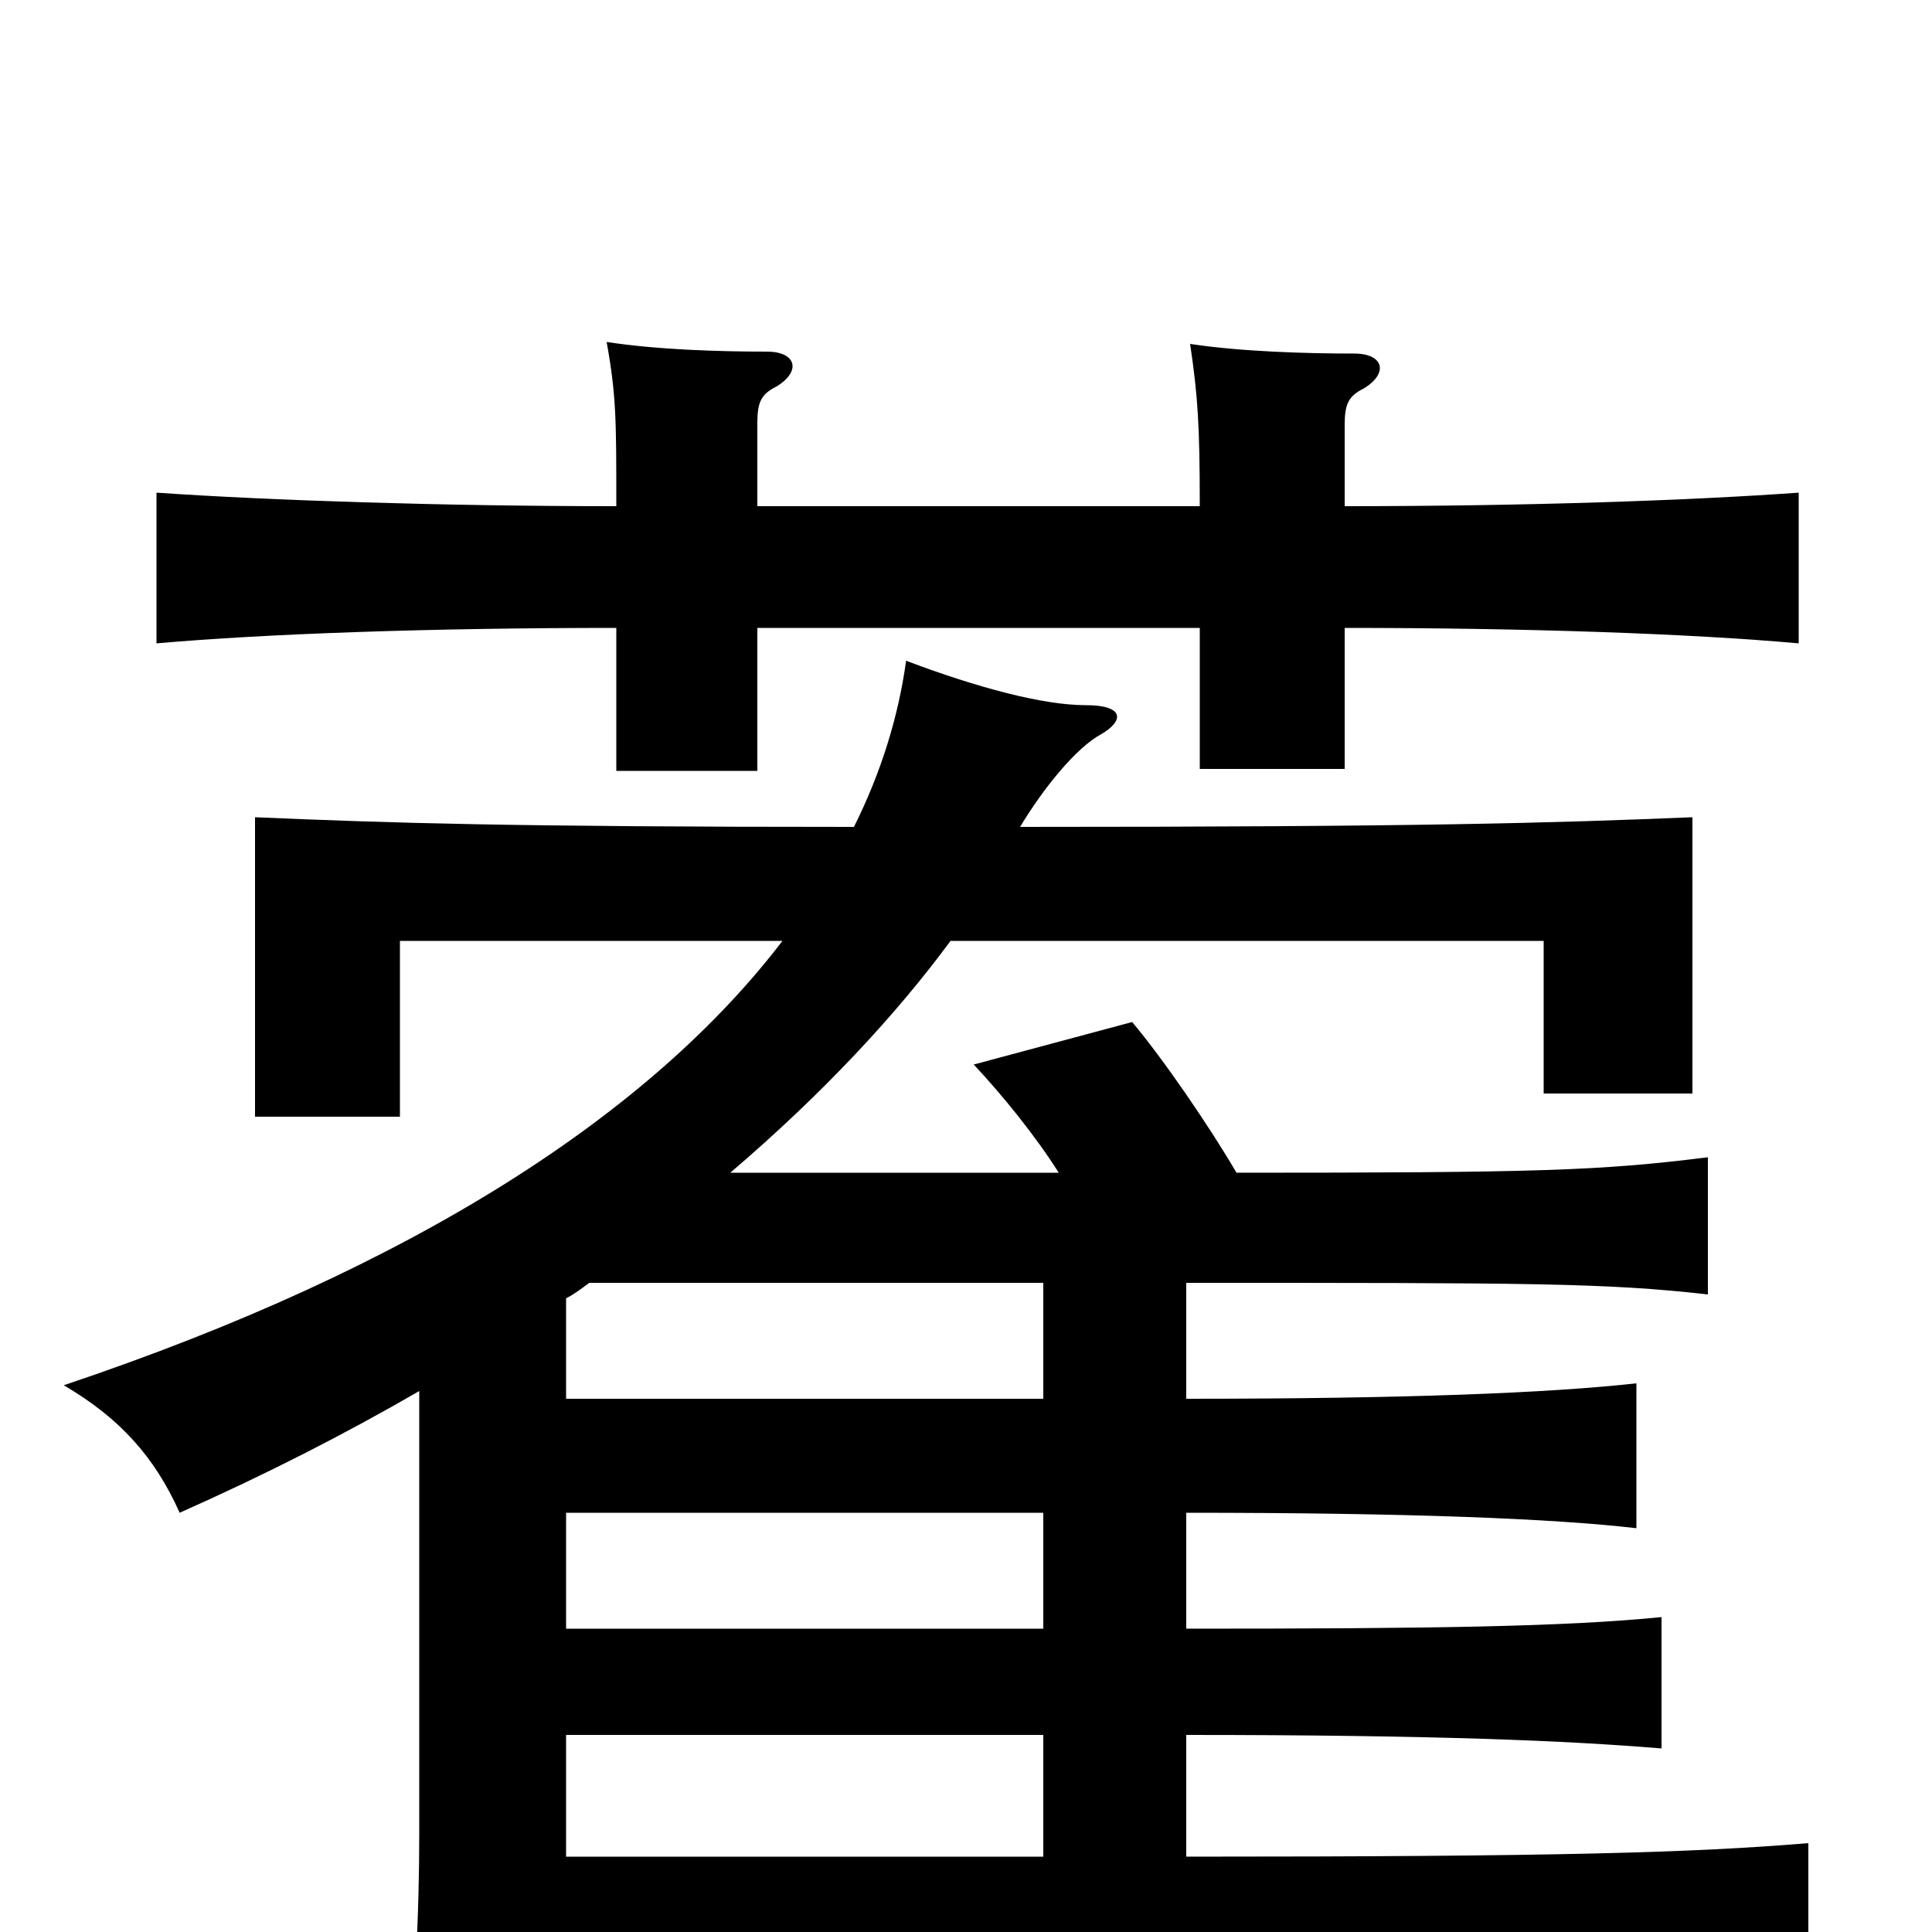 <svg xmlns="http://www.w3.org/2000/svg" viewBox="0 -1000 1000 1000">
	<path fill="#000000" d="M621 -738H392V-781C392 -792 394 -796 402 -800C415 -808 412 -818 397 -818C372 -818 340 -819 314 -823C319 -795 319 -783 319 -738C229 -738 139 -741 81 -745V-667C138 -672 223 -675 319 -675V-601H392V-675H621V-602H696V-675C791 -675 875 -672 931 -667V-745C875 -741 791 -738 696 -738V-780C696 -791 698 -795 706 -799C719 -807 716 -817 701 -817C676 -817 642 -818 616 -822C620 -795 621 -780 621 -738ZM293 19H599C803 19 881 21 936 25V-46C876 -41 806 -39 614 -39V-102C743 -102 812 -99 860 -95V-163C810 -158 741 -157 614 -157V-217C729 -217 804 -214 847 -209V-284C802 -279 728 -276 614 -276V-336C792 -336 831 -336 884 -330V-401C828 -394 796 -393 640 -393C626 -417 602 -452 586 -471L504 -449C519 -433 536 -412 548 -393H378C426 -434 464 -475 492 -513H799V-434H876V-577C803 -574 736 -572 528 -572C540 -592 557 -613 570 -620C582 -627 582 -635 562 -635C540 -635 506 -644 469 -658C465 -629 456 -600 442 -572C264 -572 202 -574 132 -577V-422H207V-513H405C337 -424 215 -344 33 -283C62 -266 80 -246 93 -217C138 -237 179 -258 217 -280V-51C217 -10 215 36 209 83H293ZM293 -102H540V-39H293ZM293 -217H540V-157H293ZM293 -328C297 -330 301 -333 305 -336H540V-276H293Z"/>
</svg>